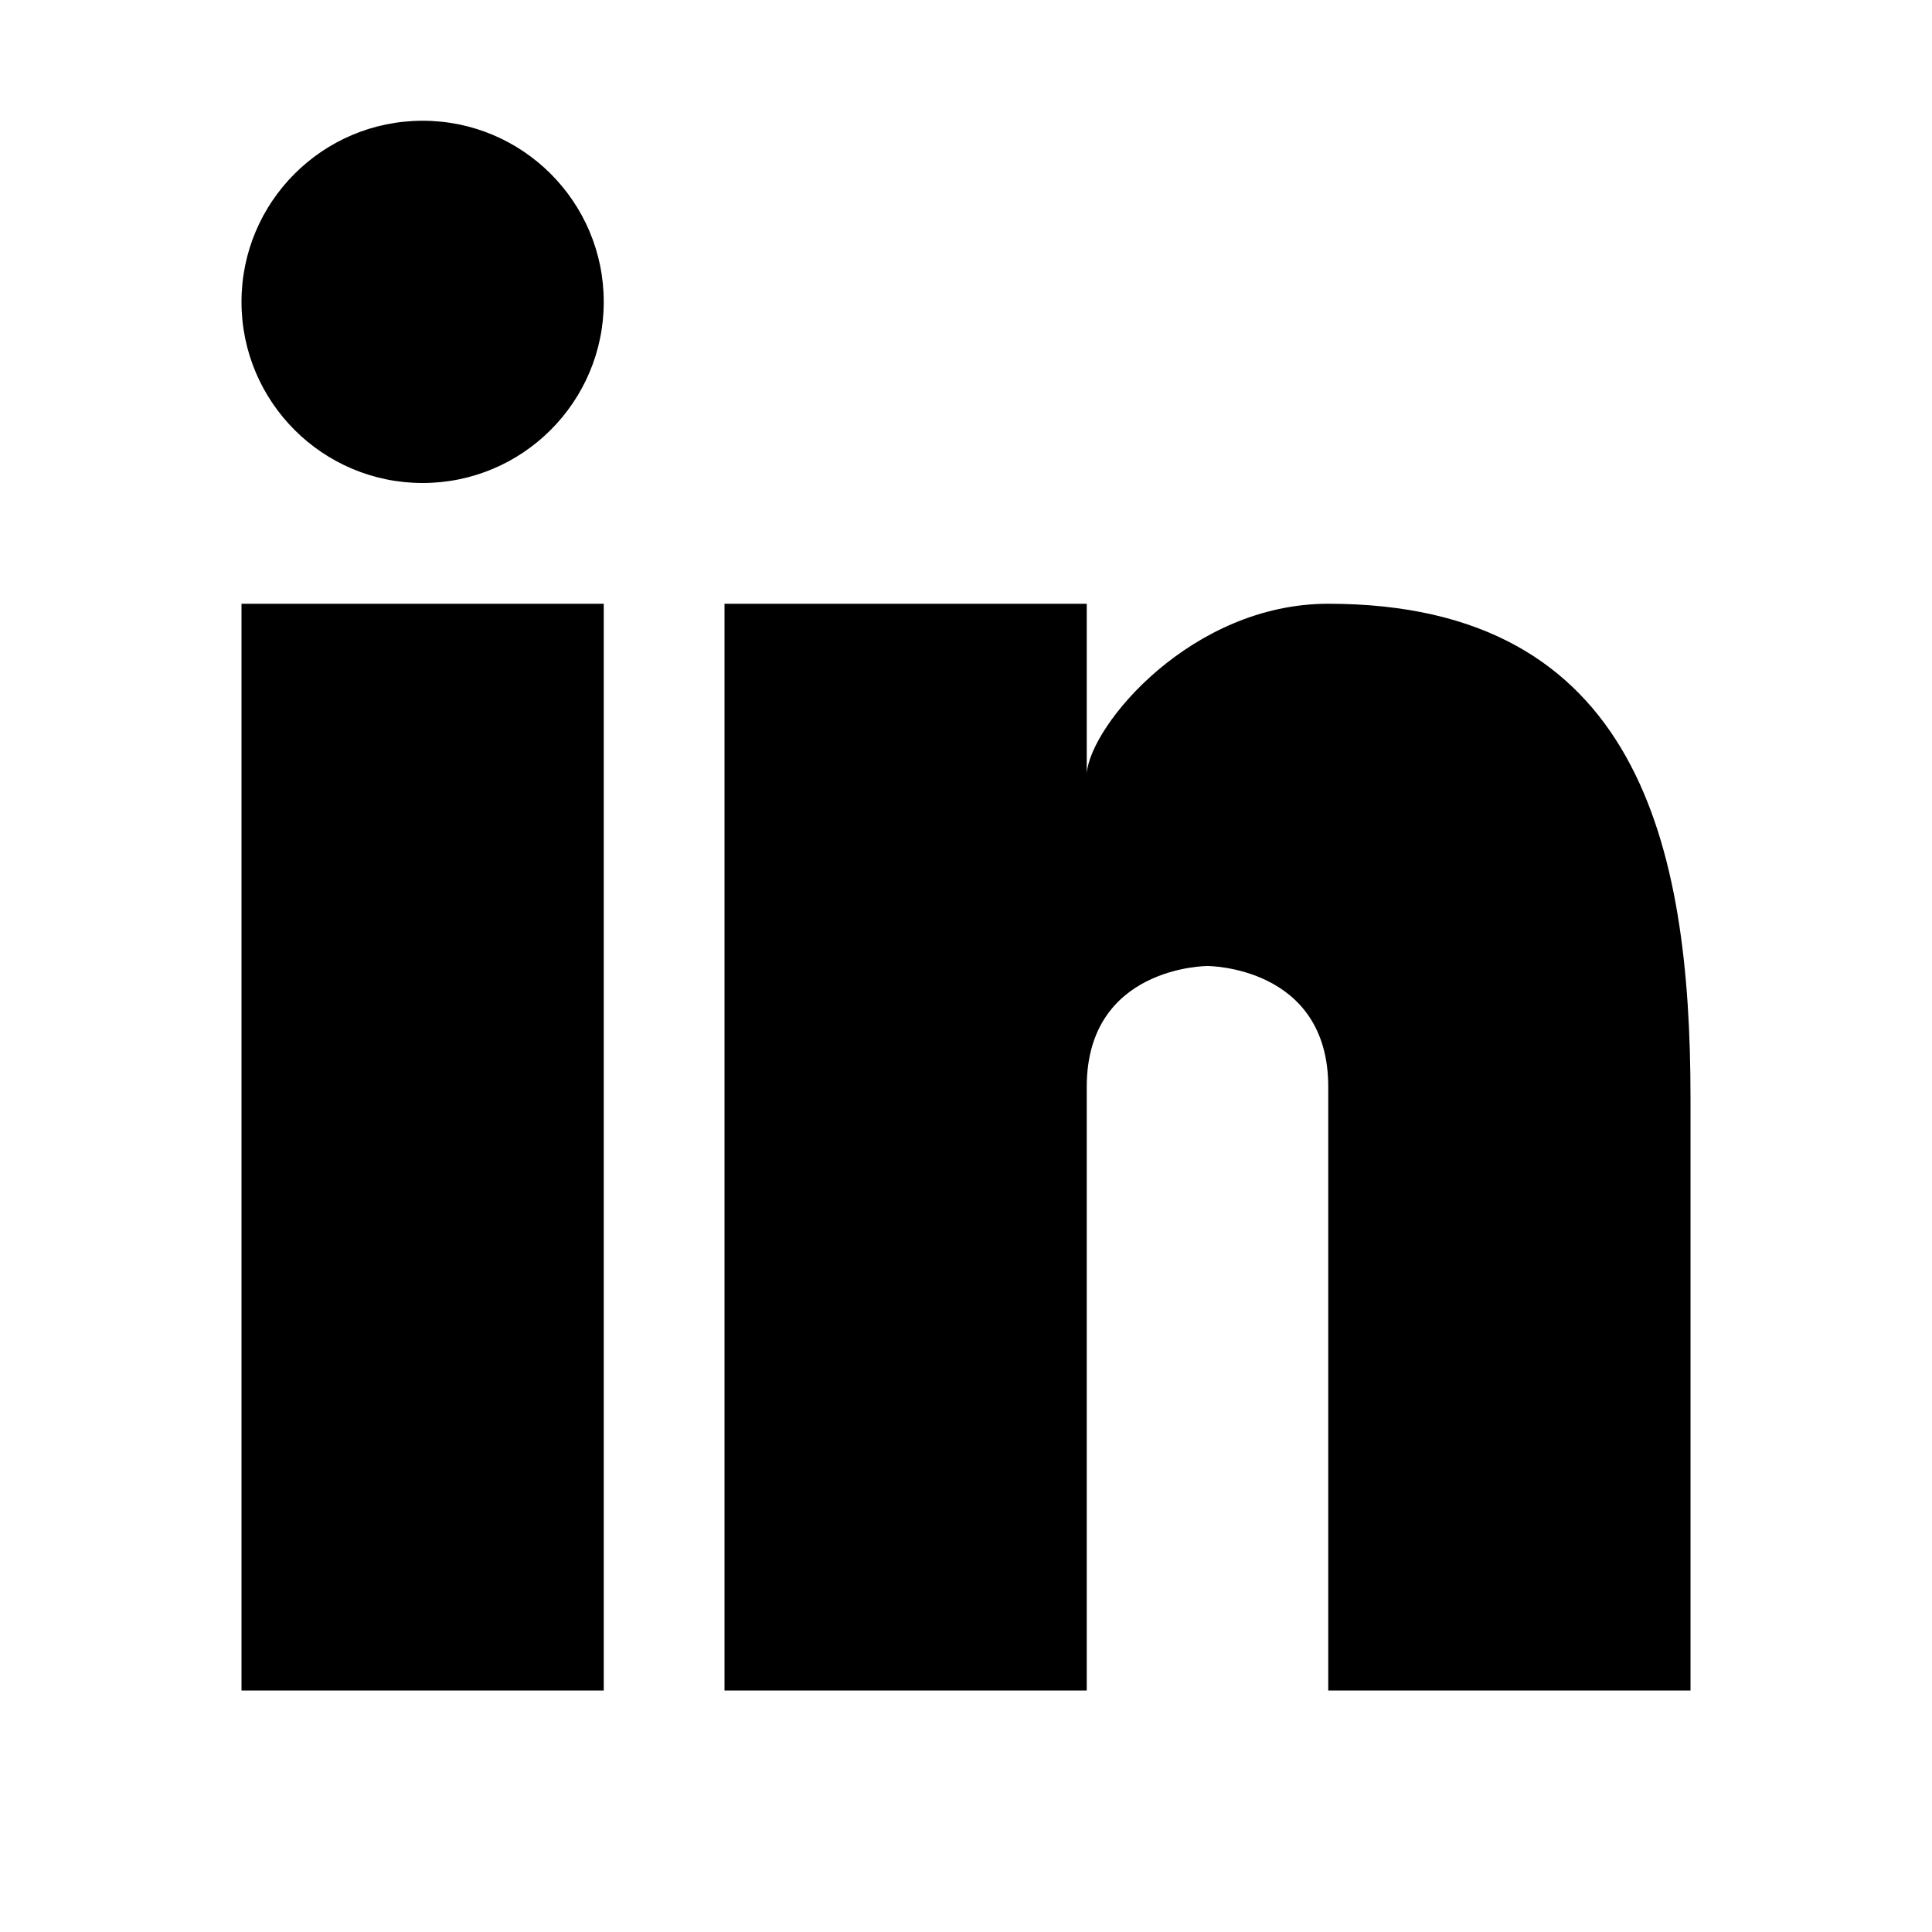 <?xml version="1.0" encoding="utf-8"?>
<!-- Generator: Adobe Illustrator 19.2.1, SVG Export Plug-In . SVG Version: 6.00 Build 0)  -->
<svg version="1.1" id="Layer_1" xmlns="http://www.w3.org/2000/svg" xmlns:xlink="http://www.w3.org/1999/xlink" x="0px" y="0px"
	 width="512px" height="512px" viewBox="0 0 512 512" xml:space="preserve">
<path d="M112,32c-26.5,0-48,21.5-48,48s21.5,48,48,48s48-21.5,48-48S138.5,32,112,32z M64,160v288h96V160H64z M192,160v288h96V288
	c0-32,32-32,32-32s32,0,32,32v160h96V290.9c0-66.5-13.6-130.9-96-130.9c-36.2,0-62.9,32-64,44.9V160L192,160z"/>
</svg>
